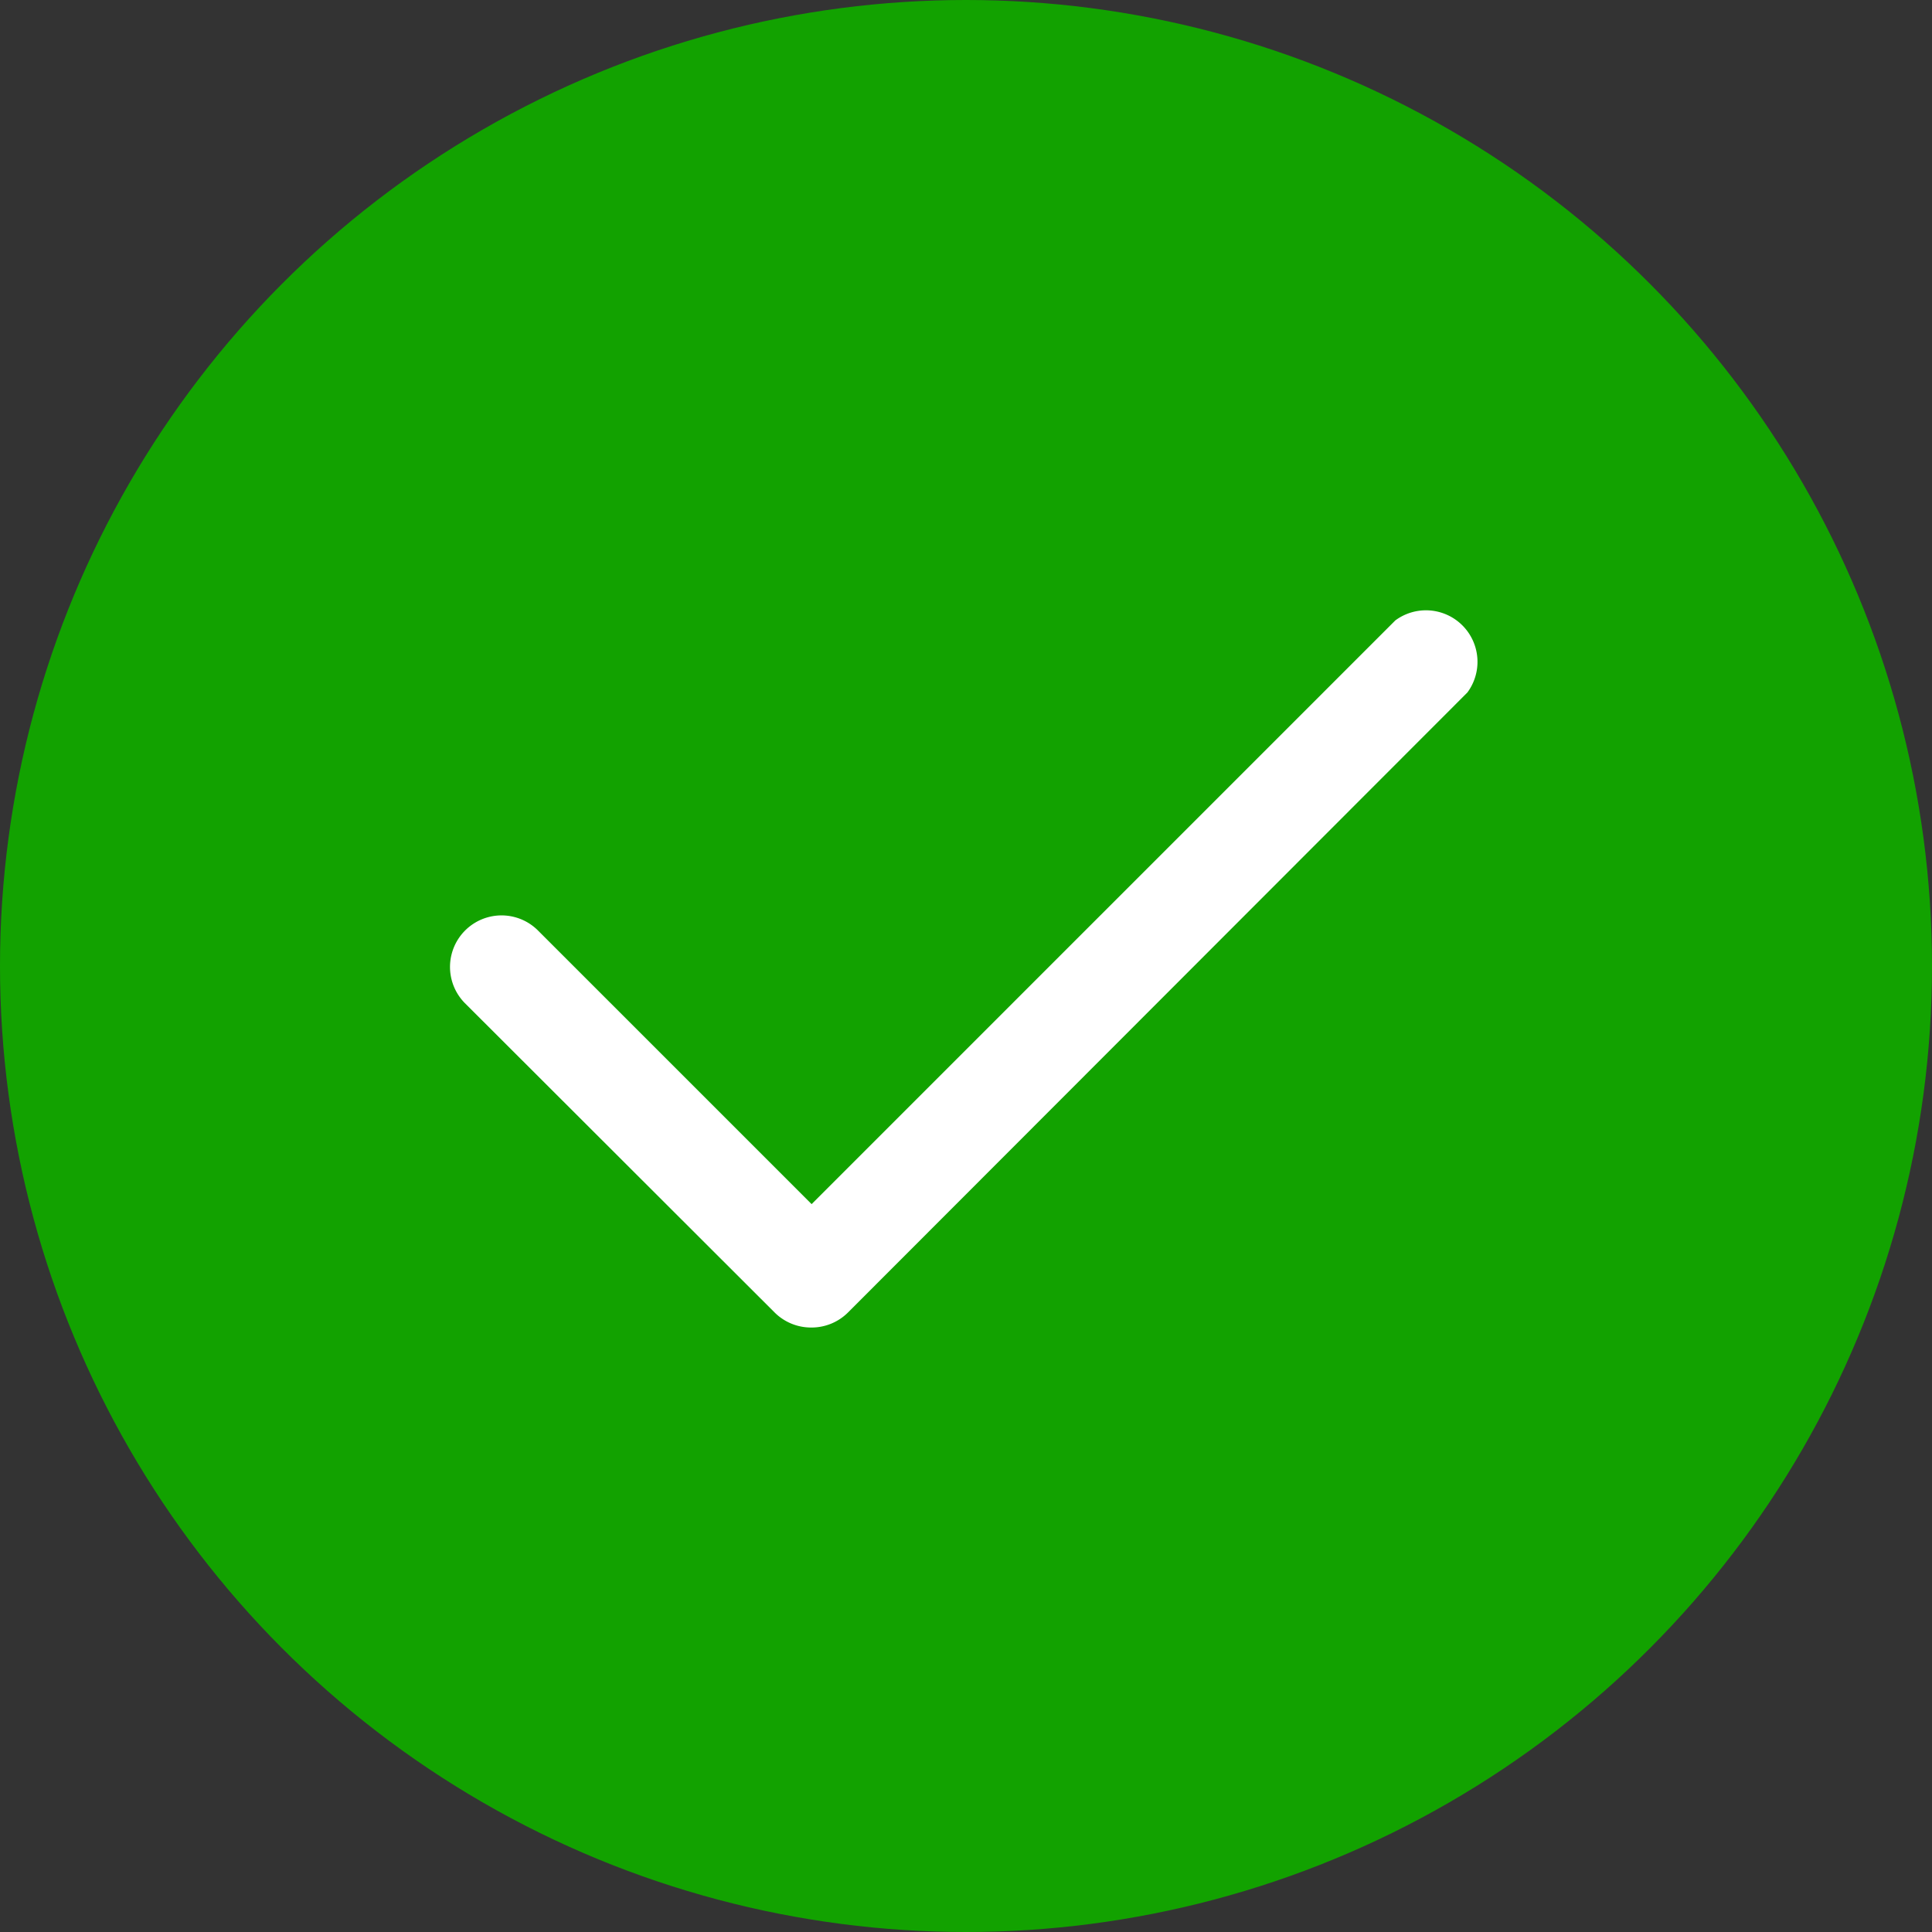 <svg xmlns="http://www.w3.org/2000/svg" viewBox="0 0 95.98 95.98"><rect x="0" y="0" width="95.98" height="95.98" fill="#333333" stroke="none"/><defs><style>.cls-1{fill:#12a200;stroke:#12a200;stroke-miterlimit:10;}.cls-2{fill:#fff;}</style></defs><title>check_done</title><g id="레이어_2" data-name="레이어 2"><g id="레이어_1-2" data-name="레이어 1"><circle class="cls-1" cx="47.99" cy="47.99" r="47.49"/><path class="cls-2" d="M40.29,65.95a2.56,2.56,0,0,1-1.82-.76L23.08,49.82A2.56,2.56,0,0,1,26.7,46.2L40.32,59.82l29-29A2.56,2.56,0,0,1,72.9,34.4h0L42.12,65.21A2.56,2.56,0,0,1,40.29,65.95Z"/></g></g></svg>